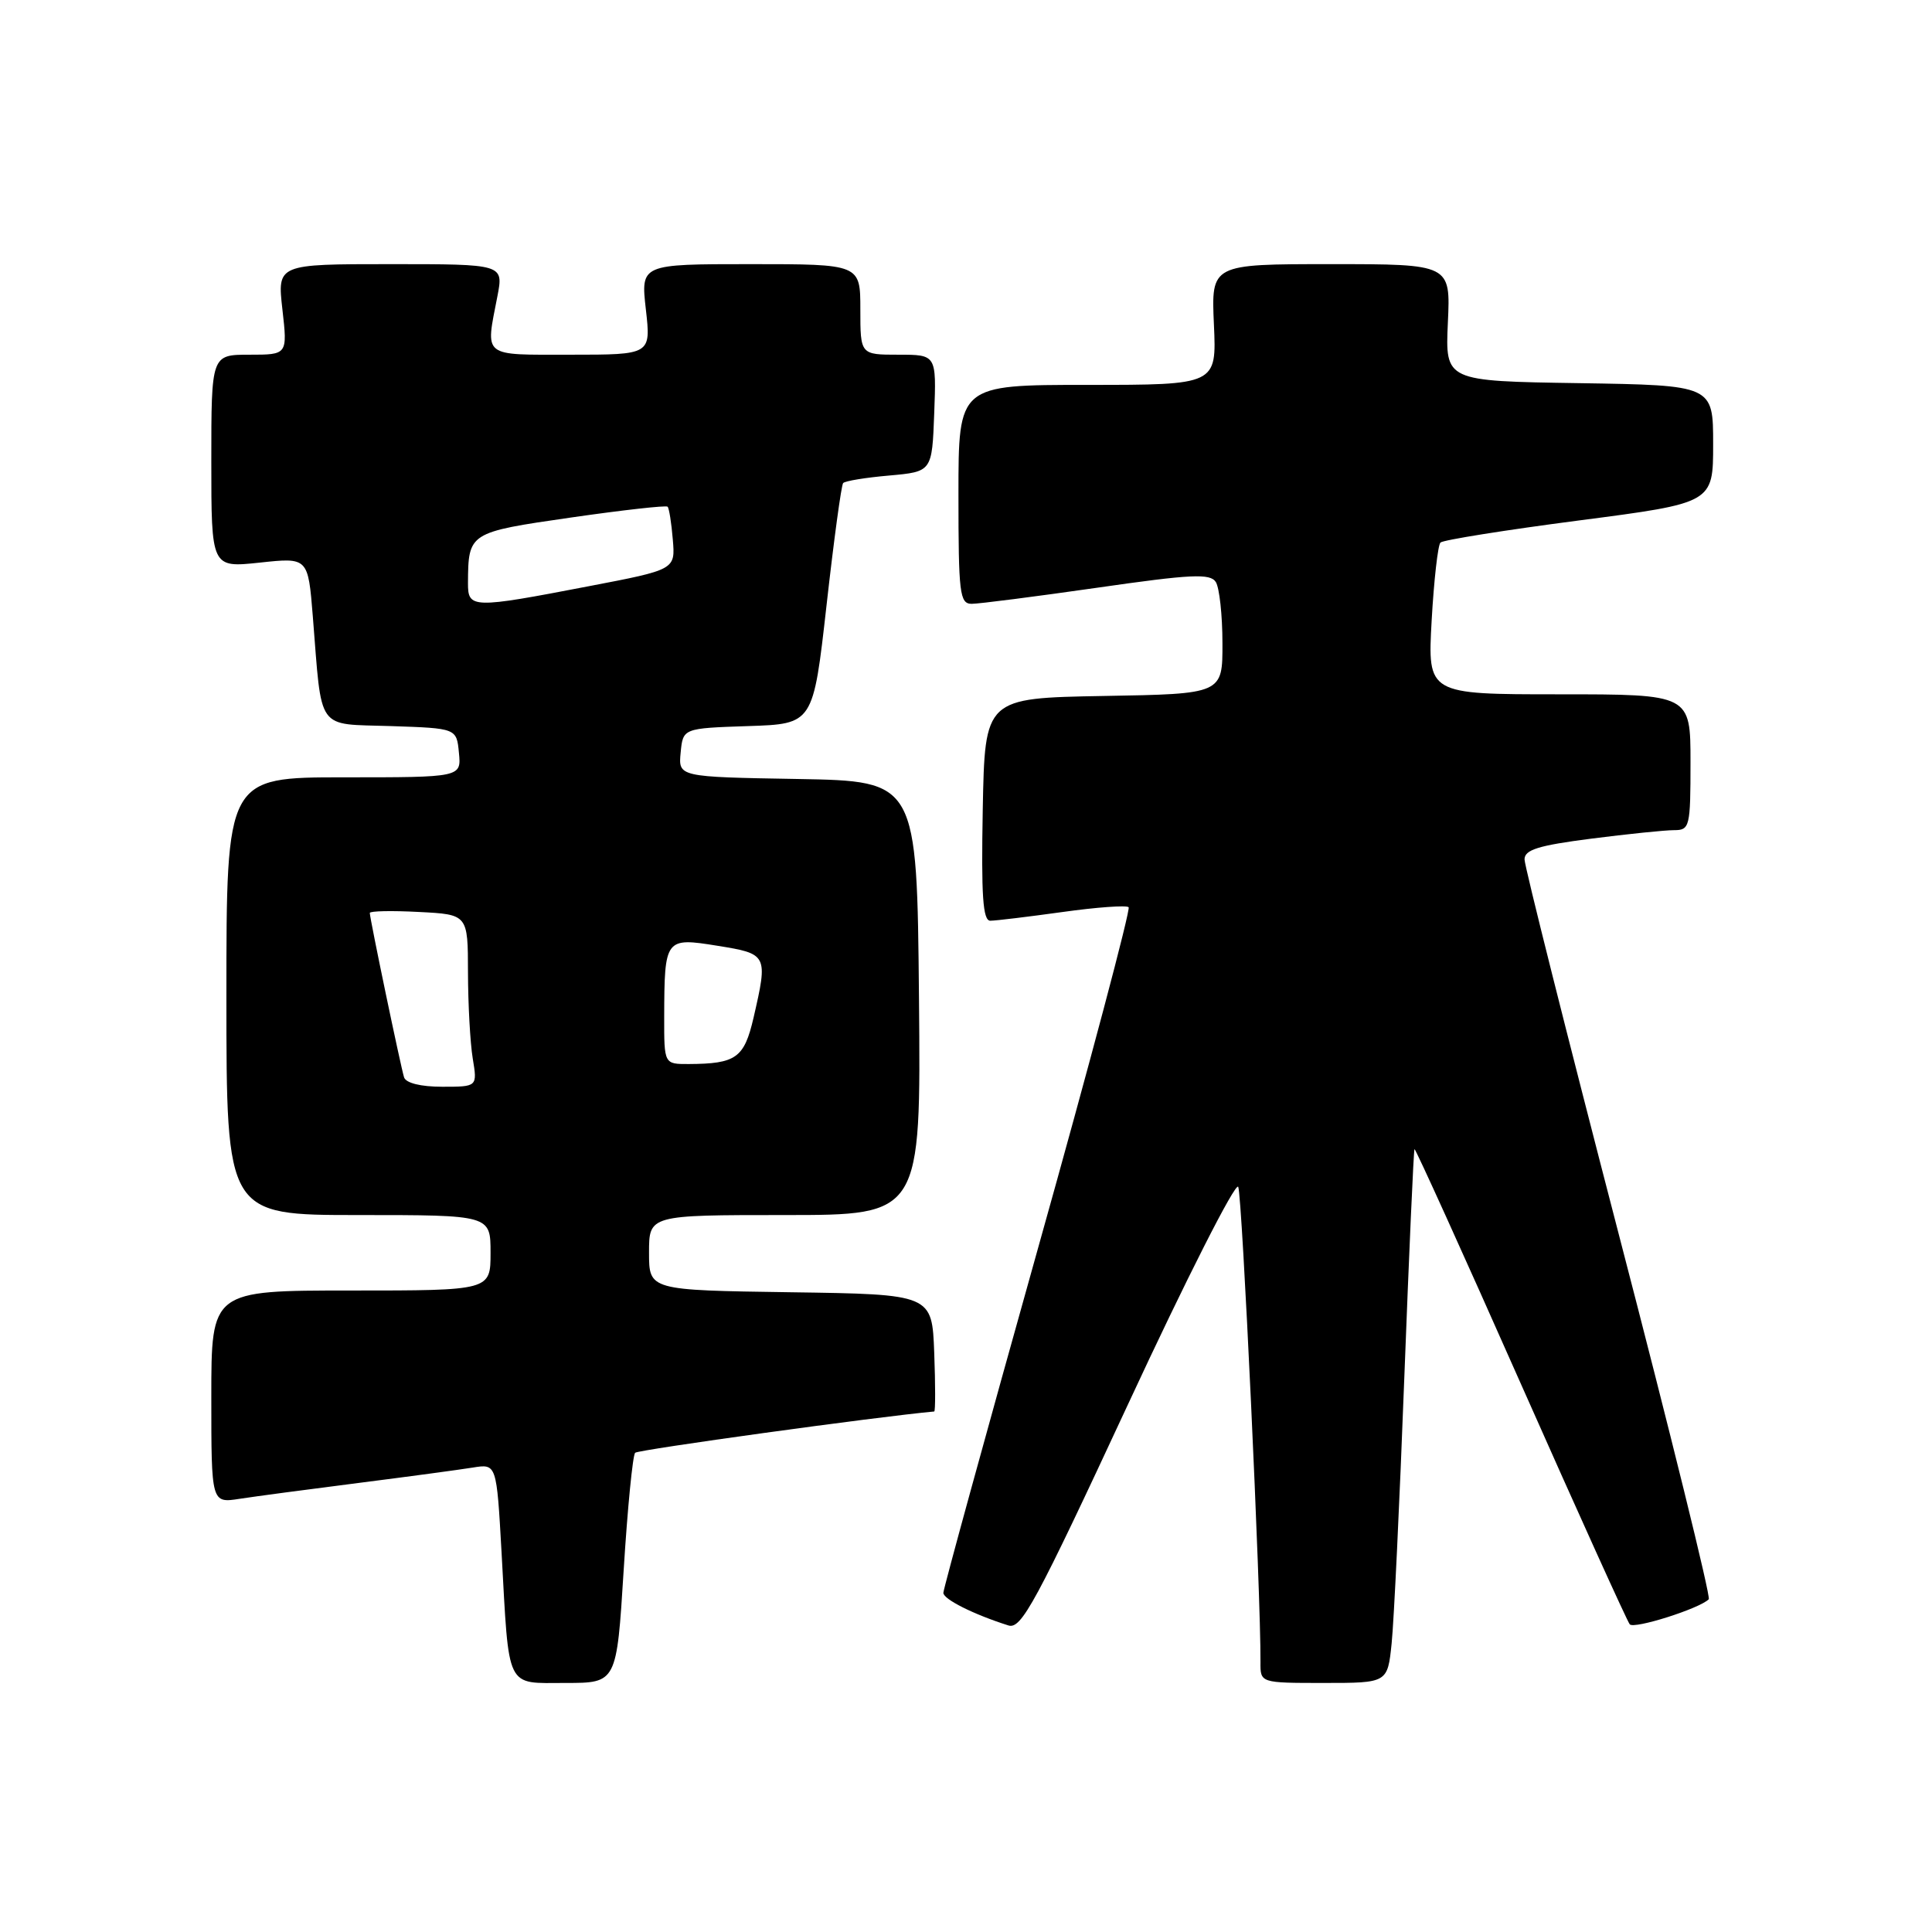 <?xml version="1.0" encoding="UTF-8" standalone="no"?>
<!DOCTYPE svg PUBLIC "-//W3C//DTD SVG 1.1//EN" "http://www.w3.org/Graphics/SVG/1.1/DTD/svg11.dtd" >
<svg xmlns="http://www.w3.org/2000/svg" xmlns:xlink="http://www.w3.org/1999/xlink" version="1.1" viewBox="0 0 256 256">
 <g >
 <path fill="currentColor"
d=" M 82.64 208.05 C 83.15 199.82 83.84 192.83 84.16 192.50 C 84.58 192.09 116.20 187.72 123.79 187.03 C 123.95 187.01 123.95 183.51 123.79 179.25 C 123.50 171.50 123.50 171.50 104.75 171.23 C 86.00 170.96 86.00 170.96 86.00 165.98 C 86.00 161.00 86.00 161.00 104.02 161.00 C 122.03 161.00 122.03 161.00 121.77 132.25 C 121.50 103.50 121.50 103.50 105.69 103.22 C 89.88 102.95 89.88 102.95 90.19 99.72 C 90.50 96.50 90.50 96.50 99.13 96.21 C 107.75 95.93 107.75 95.93 109.52 80.21 C 110.49 71.57 111.48 64.28 111.72 64.01 C 111.96 63.73 114.71 63.28 117.83 63.01 C 123.50 62.50 123.50 62.50 123.79 54.75 C 124.08 47.00 124.08 47.00 119.04 47.00 C 114.00 47.00 114.00 47.00 114.00 41.00 C 114.00 35.00 114.00 35.00 99.45 35.00 C 84.90 35.00 84.90 35.00 85.58 41.00 C 86.26 47.00 86.26 47.00 75.63 47.00 C 63.76 47.00 64.32 47.45 65.91 39.25 C 66.73 35.00 66.73 35.00 51.74 35.00 C 36.74 35.00 36.74 35.00 37.42 41.00 C 38.10 47.00 38.10 47.00 33.05 47.00 C 28.00 47.00 28.00 47.00 28.00 61.12 C 28.00 75.23 28.00 75.23 34.41 74.55 C 40.82 73.86 40.82 73.86 41.45 81.68 C 42.69 97.12 41.81 95.88 51.79 96.21 C 60.50 96.50 60.50 96.50 60.81 99.75 C 61.13 103.00 61.13 103.00 45.56 103.00 C 30.00 103.00 30.00 103.00 30.00 132.00 C 30.00 161.00 30.00 161.00 47.50 161.00 C 65.00 161.00 65.00 161.00 65.00 166.00 C 65.00 171.00 65.00 171.00 46.50 171.00 C 28.00 171.00 28.00 171.00 28.00 185.09 C 28.00 199.18 28.00 199.18 31.75 198.60 C 33.81 198.28 40.90 197.34 47.50 196.50 C 54.10 195.66 60.92 194.74 62.65 194.46 C 65.80 193.95 65.80 193.95 66.46 205.72 C 67.48 224.12 66.93 223.00 74.94 223.00 C 81.71 223.00 81.71 223.00 82.64 208.05 Z  M 184.40 217.75 C 184.70 214.86 185.46 199.00 186.08 182.50 C 186.71 166.00 187.31 152.40 187.43 152.27 C 187.54 152.14 193.87 166.09 201.48 183.27 C 209.10 200.45 215.61 214.83 215.95 215.23 C 216.51 215.90 225.19 213.15 226.42 211.91 C 226.71 211.63 221.33 189.82 214.47 163.45 C 207.62 137.08 202.01 114.77 202.01 113.88 C 202.00 112.60 203.82 112.03 210.82 111.13 C 215.67 110.51 220.62 110.00 221.82 110.00 C 223.90 110.00 224.00 109.58 224.00 101.00 C 224.00 92.00 224.00 92.00 206.58 92.00 C 189.16 92.00 189.16 92.00 189.70 82.25 C 190.00 76.89 190.53 72.22 190.87 71.89 C 191.22 71.55 199.49 70.23 209.25 68.96 C 227.00 66.65 227.00 66.65 227.00 58.85 C 227.00 51.05 227.00 51.05 209.25 50.77 C 191.50 50.50 191.50 50.50 191.85 42.75 C 192.21 35.00 192.21 35.00 176.35 35.00 C 160.49 35.00 160.49 35.00 160.85 43.00 C 161.21 51.00 161.21 51.00 144.11 51.00 C 127.00 51.00 127.00 51.00 127.00 65.50 C 127.00 78.64 127.16 80.00 128.75 80.01 C 129.71 80.01 137.19 79.05 145.36 77.88 C 157.87 76.08 160.36 75.96 161.10 77.12 C 161.58 77.88 161.98 81.53 161.98 85.22 C 162.00 91.95 162.00 91.95 146.25 92.22 C 130.50 92.50 130.50 92.50 130.22 107.25 C 130.01 118.69 130.23 122.00 131.22 122.00 C 131.93 122.00 136.22 121.48 140.76 120.85 C 145.31 120.21 149.26 119.93 149.55 120.21 C 149.83 120.50 144.43 140.85 137.53 165.44 C 130.64 190.02 125.00 210.55 125.00 211.06 C 125.00 211.91 129.01 213.92 133.62 215.38 C 135.33 215.92 137.20 212.46 149.50 186.01 C 157.16 169.51 163.72 156.58 164.07 157.26 C 164.59 158.29 167.08 211.35 167.02 220.25 C 167.00 223.00 167.00 223.00 175.43 223.00 C 183.86 223.00 183.86 223.00 184.40 217.75 Z  M 53.54 142.75 C 53.10 141.36 49.00 121.70 49.00 120.97 C 49.00 120.71 51.92 120.65 55.50 120.84 C 62.00 121.17 62.00 121.17 62.01 128.84 C 62.02 133.05 62.30 138.19 62.64 140.25 C 63.26 144.00 63.26 144.00 58.60 144.00 C 55.75 144.00 53.78 143.51 53.54 142.75 Z  M 88.01 134.75 C 88.04 124.32 88.13 124.20 95.07 125.32 C 101.72 126.39 101.77 126.50 99.85 134.85 C 98.61 140.19 97.54 140.96 91.25 140.99 C 88.00 141.00 88.00 141.00 88.01 134.75 Z  M 62.01 77.25 C 62.05 70.57 62.11 70.53 75.62 68.58 C 82.49 67.59 88.27 66.94 88.46 67.14 C 88.66 67.34 88.97 69.29 89.15 71.49 C 89.49 75.48 89.49 75.48 78.00 77.68 C 62.51 80.66 62.00 80.64 62.01 77.25 Z "/>
</g>
</svg>